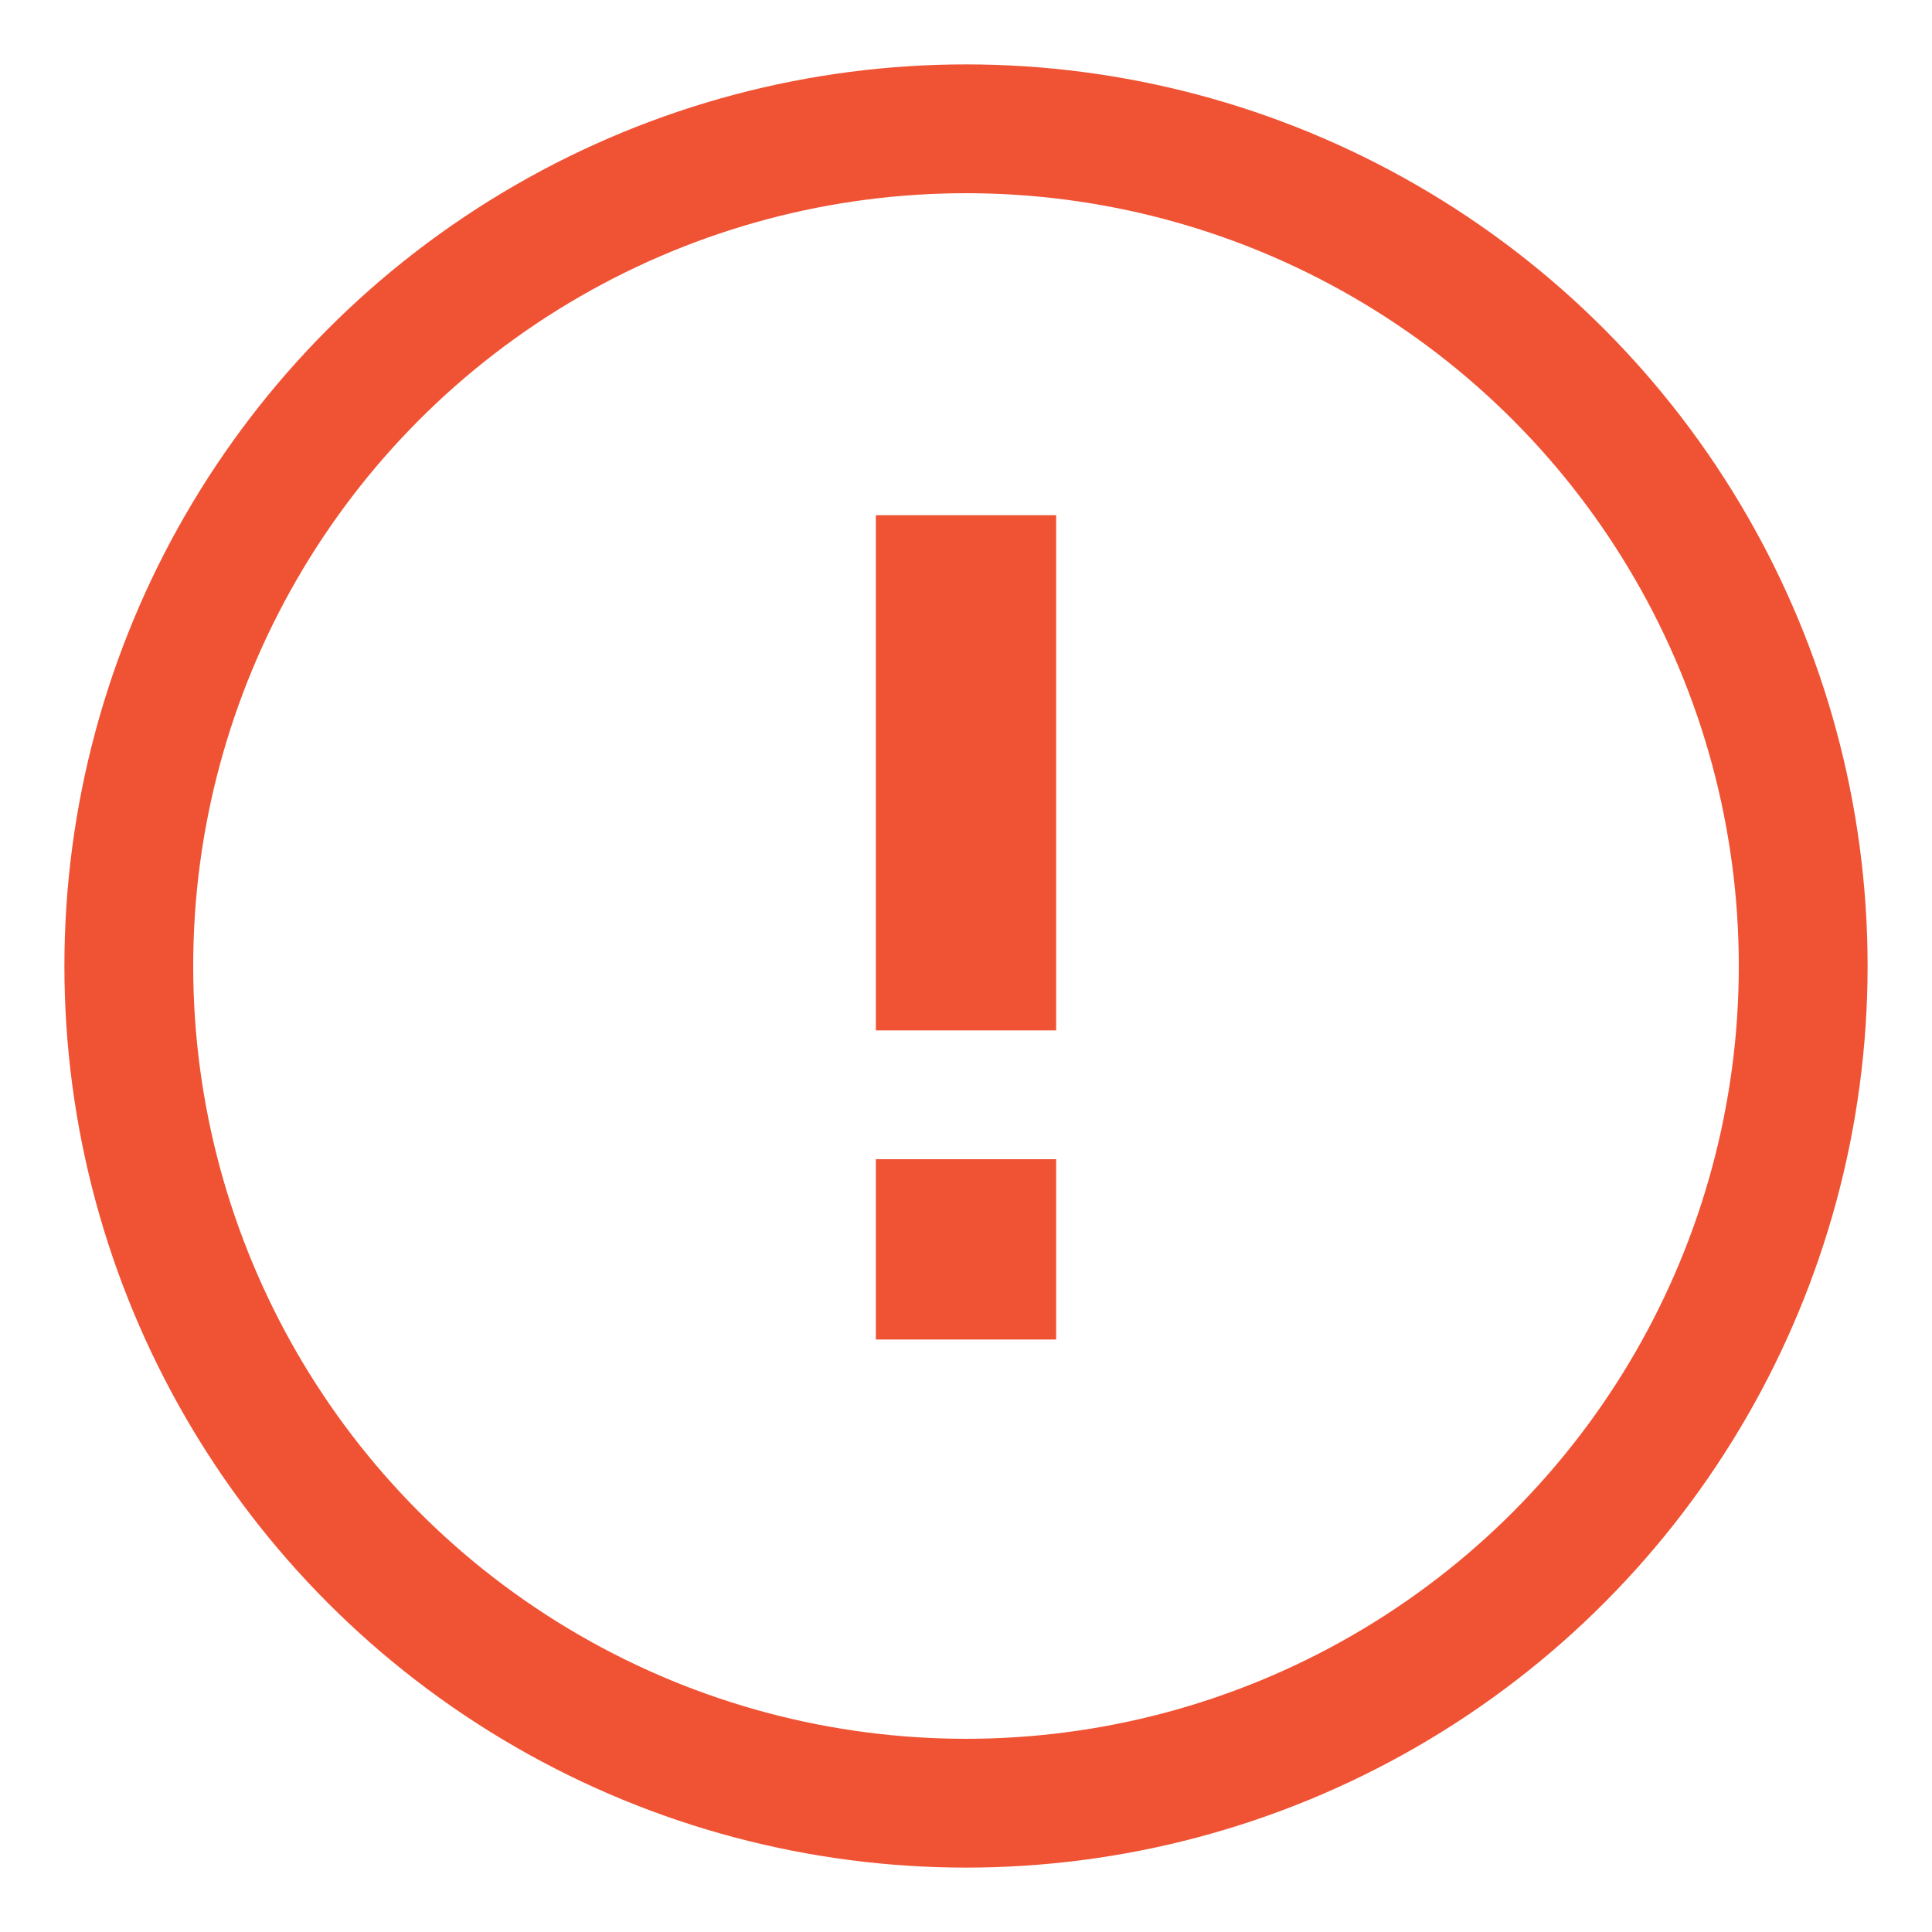 <svg xmlns="http://www.w3.org/2000/svg" width="15" height="15"><g fill="none"><circle cx="7.5" cy="7.5" r="6.5" stroke="#f05334"/><path fill="#f05334" d="M6.8 4h1.4v4H6.8zm0 5h1.4v1.4H6.8z"/></g></svg>